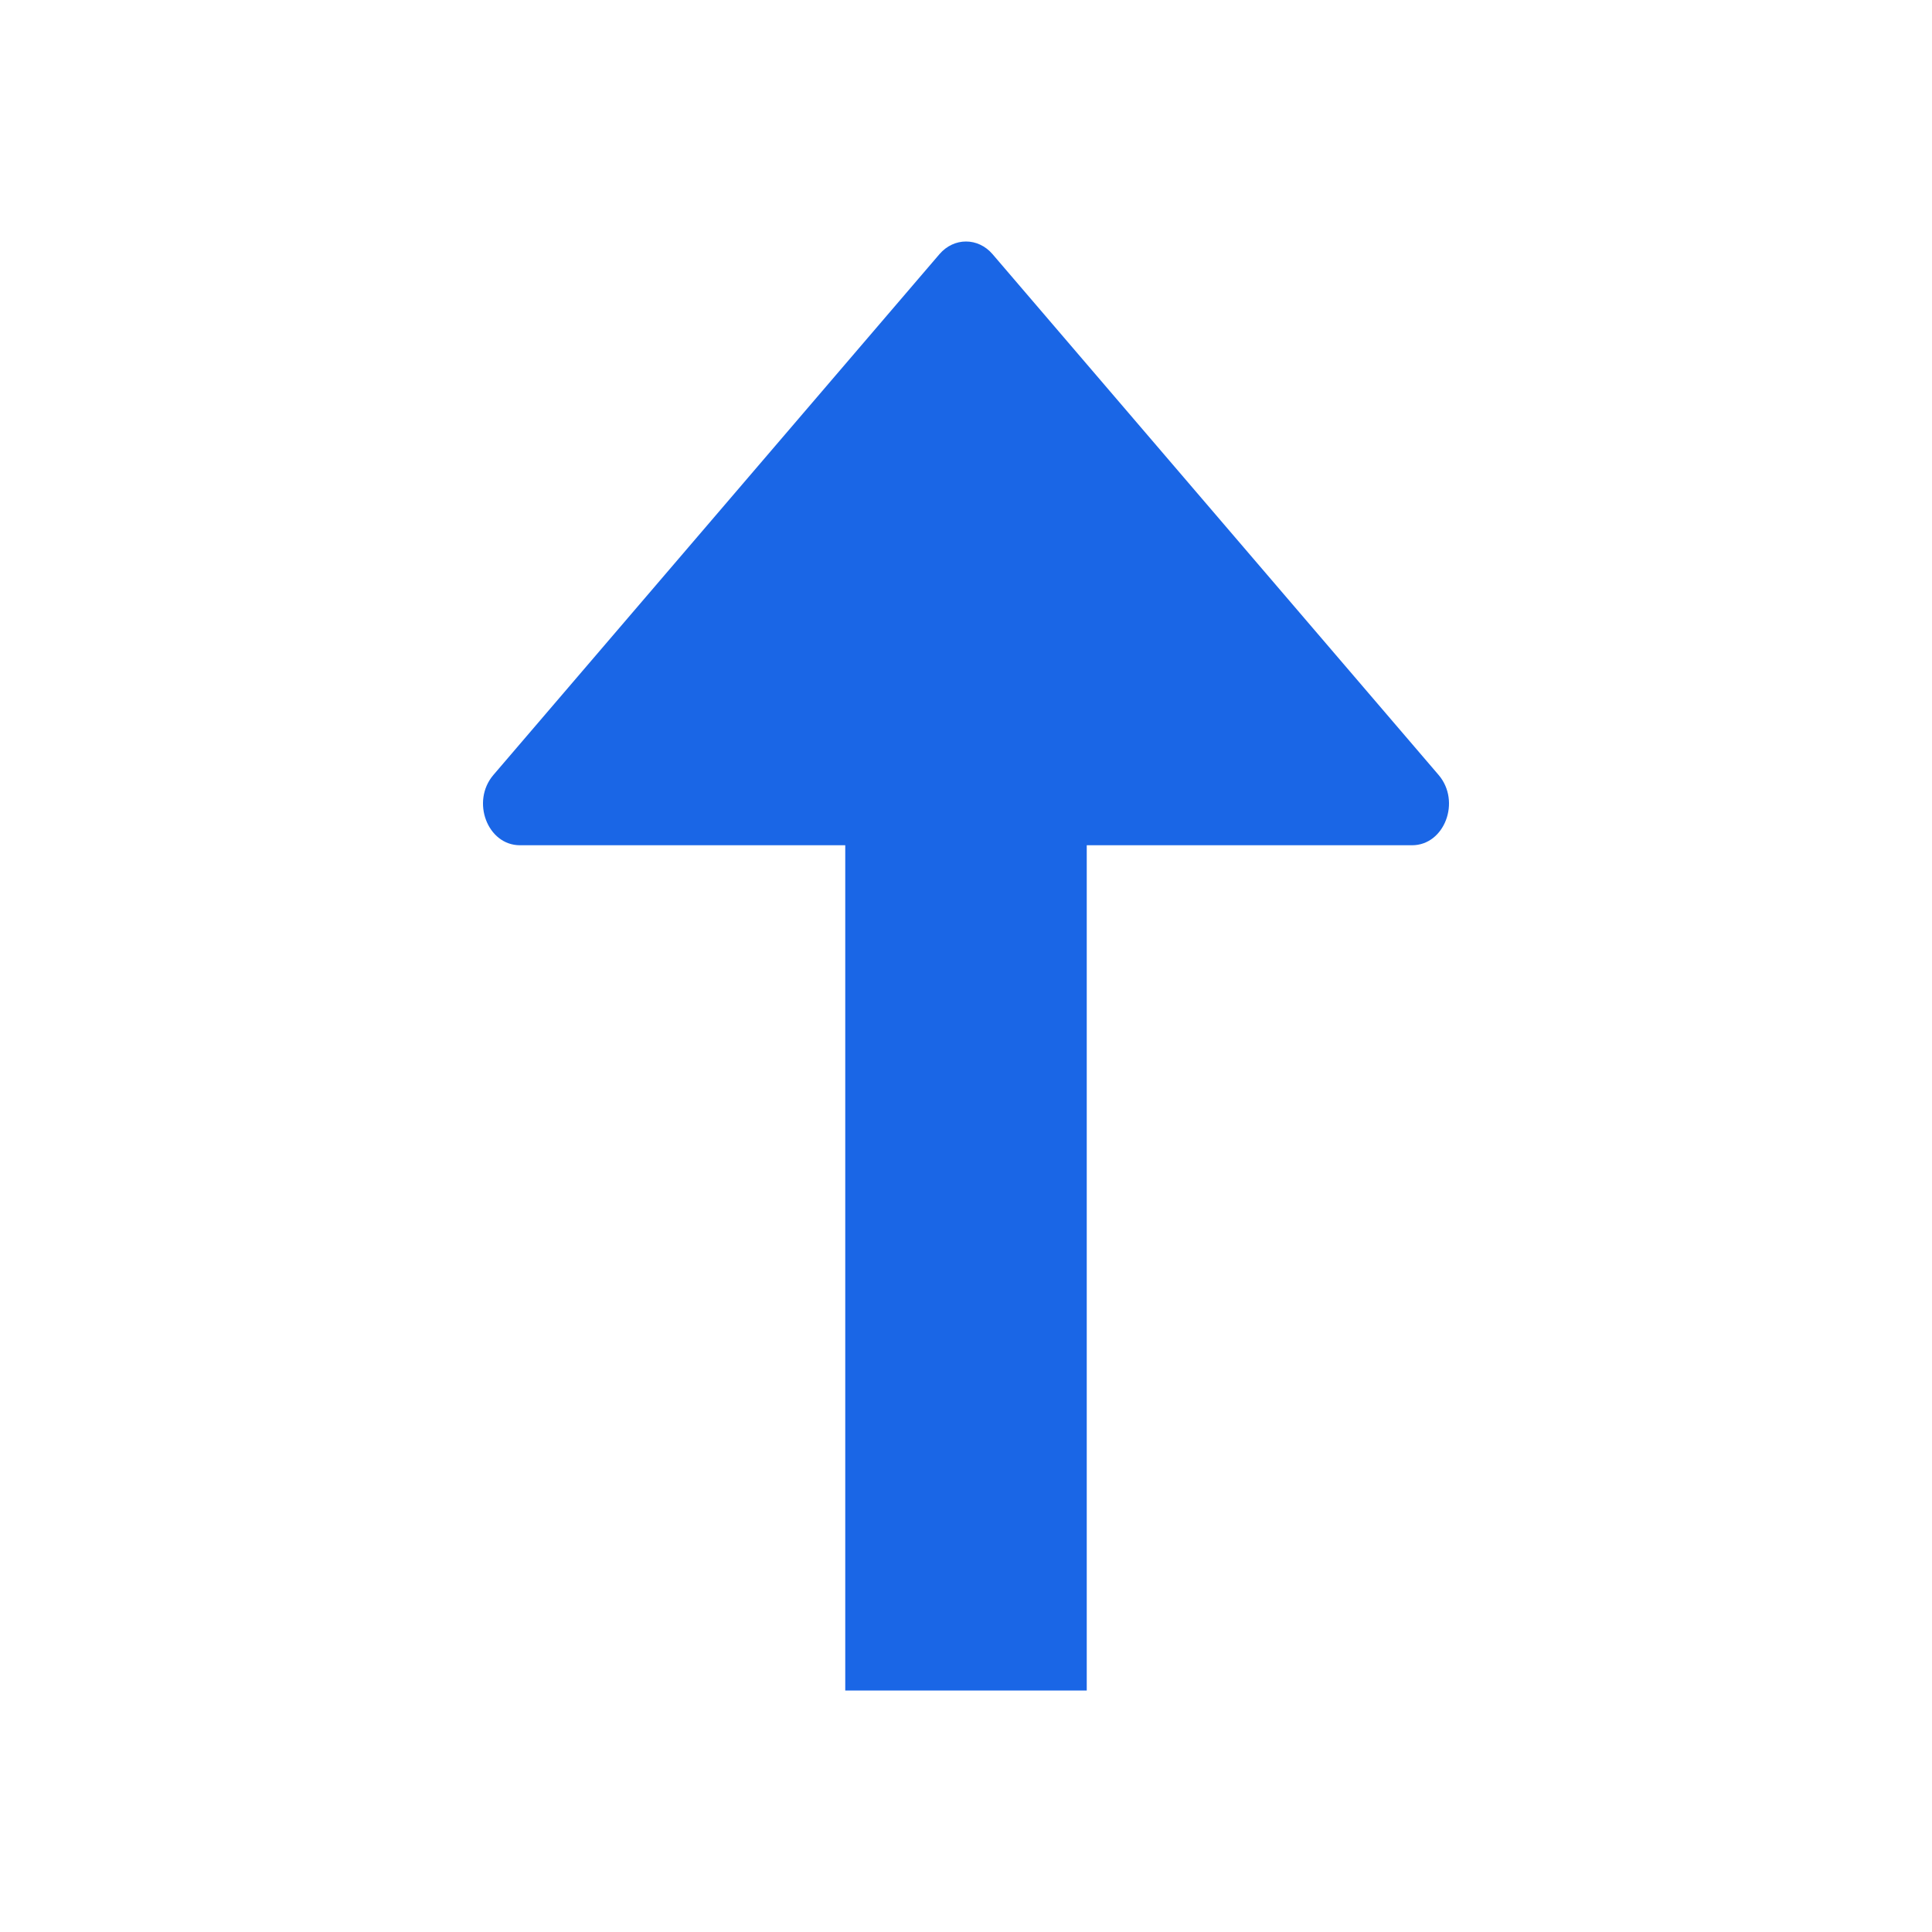 <svg width="16" height="16" viewBox="0 0 16 16" fill="none" xmlns="http://www.w3.org/2000/svg">
<path fill-rule="evenodd" clip-rule="evenodd" d="M7 14L9 14L9 7L11.694 7C11.963 7 12.101 6.637 11.914 6.418L8.22 2.105C8.1 1.965 7.9 1.965 7.78 2.105L4.086 6.418C3.899 6.637 4.037 7 4.306 7L7 7L7 14Z" fill="#1A66E6"/>
</svg>
